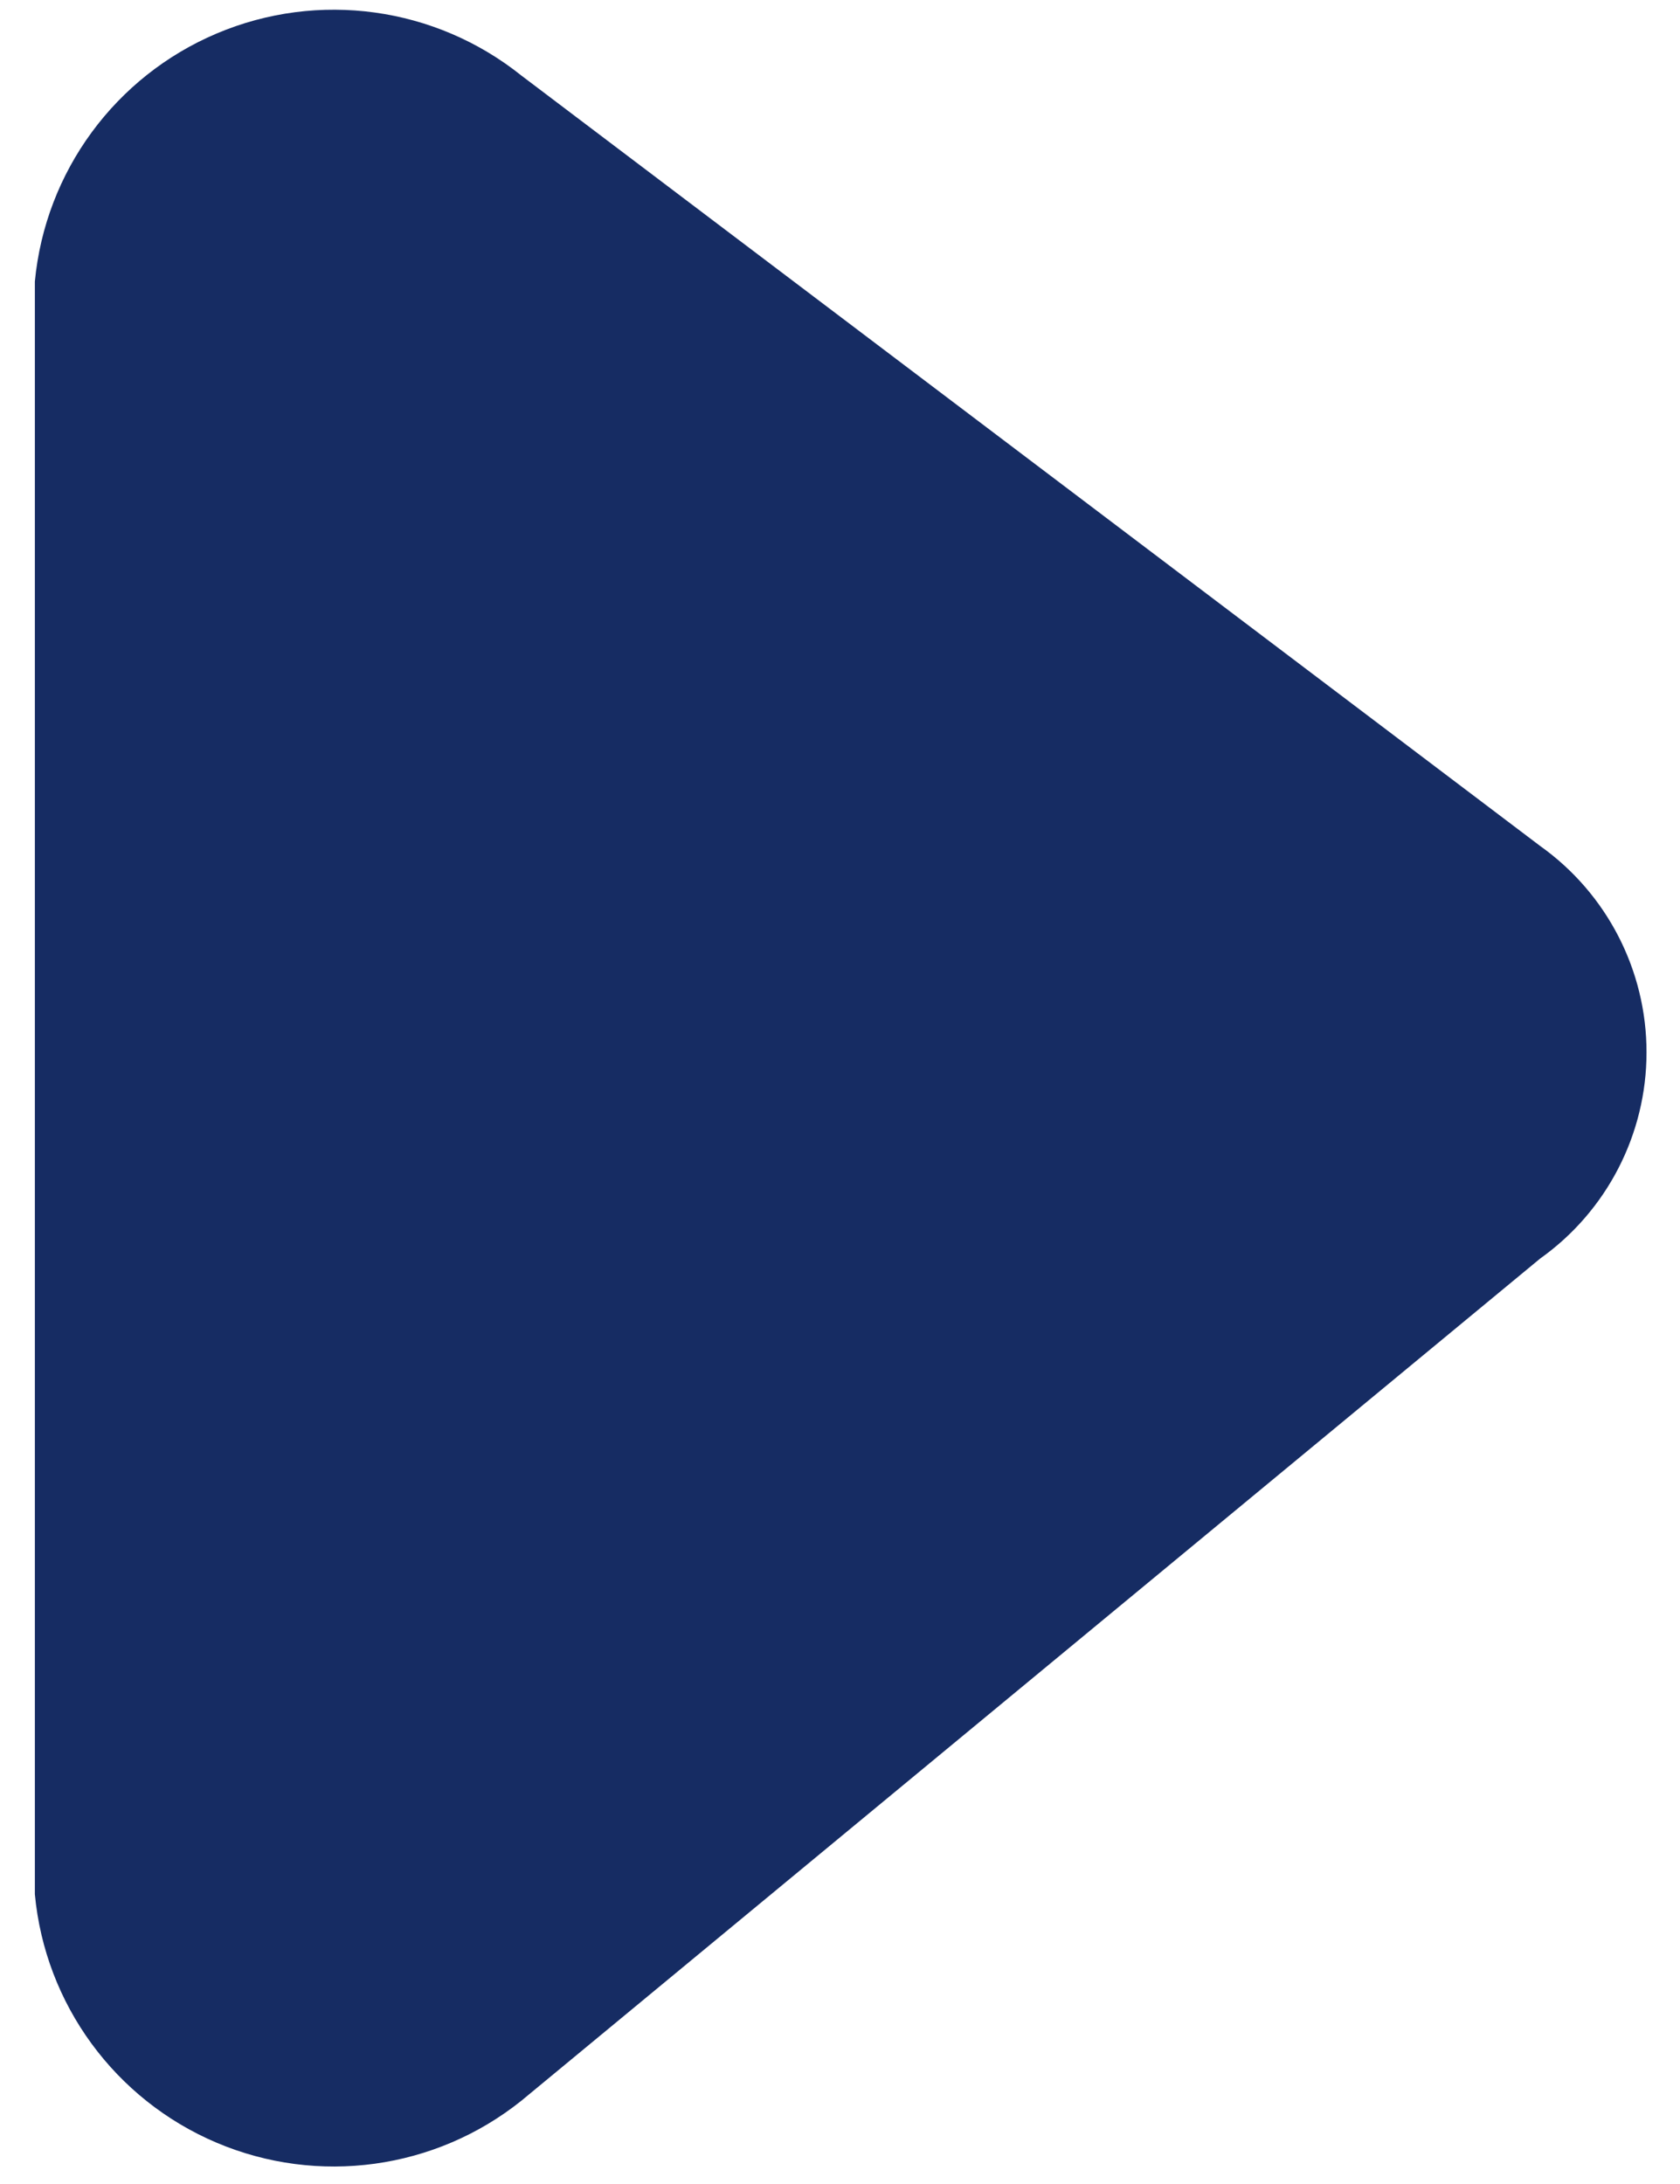 <svg width="40" height="52" viewBox="0 0 40 52" fill="none" xmlns="http://www.w3.org/2000/svg">
<path fill-rule="evenodd" clip-rule="evenodd" d="M12.414 1.799L36.67 20.142C38.259 21.273 39.203 23.103 39.203 25.054C39.203 27.005 38.259 28.835 36.67 29.966L12.414 50.017C10.362 51.659 7.574 52.042 5.155 51.016C2.736 49.989 1.075 47.718 0.83 45.102L0.83 6.702C1.079 4.087 2.742 1.82 5.16 0.797C7.579 -0.227 10.364 0.158 12.414 1.799Z" fill="#162C63"/>
</svg>
